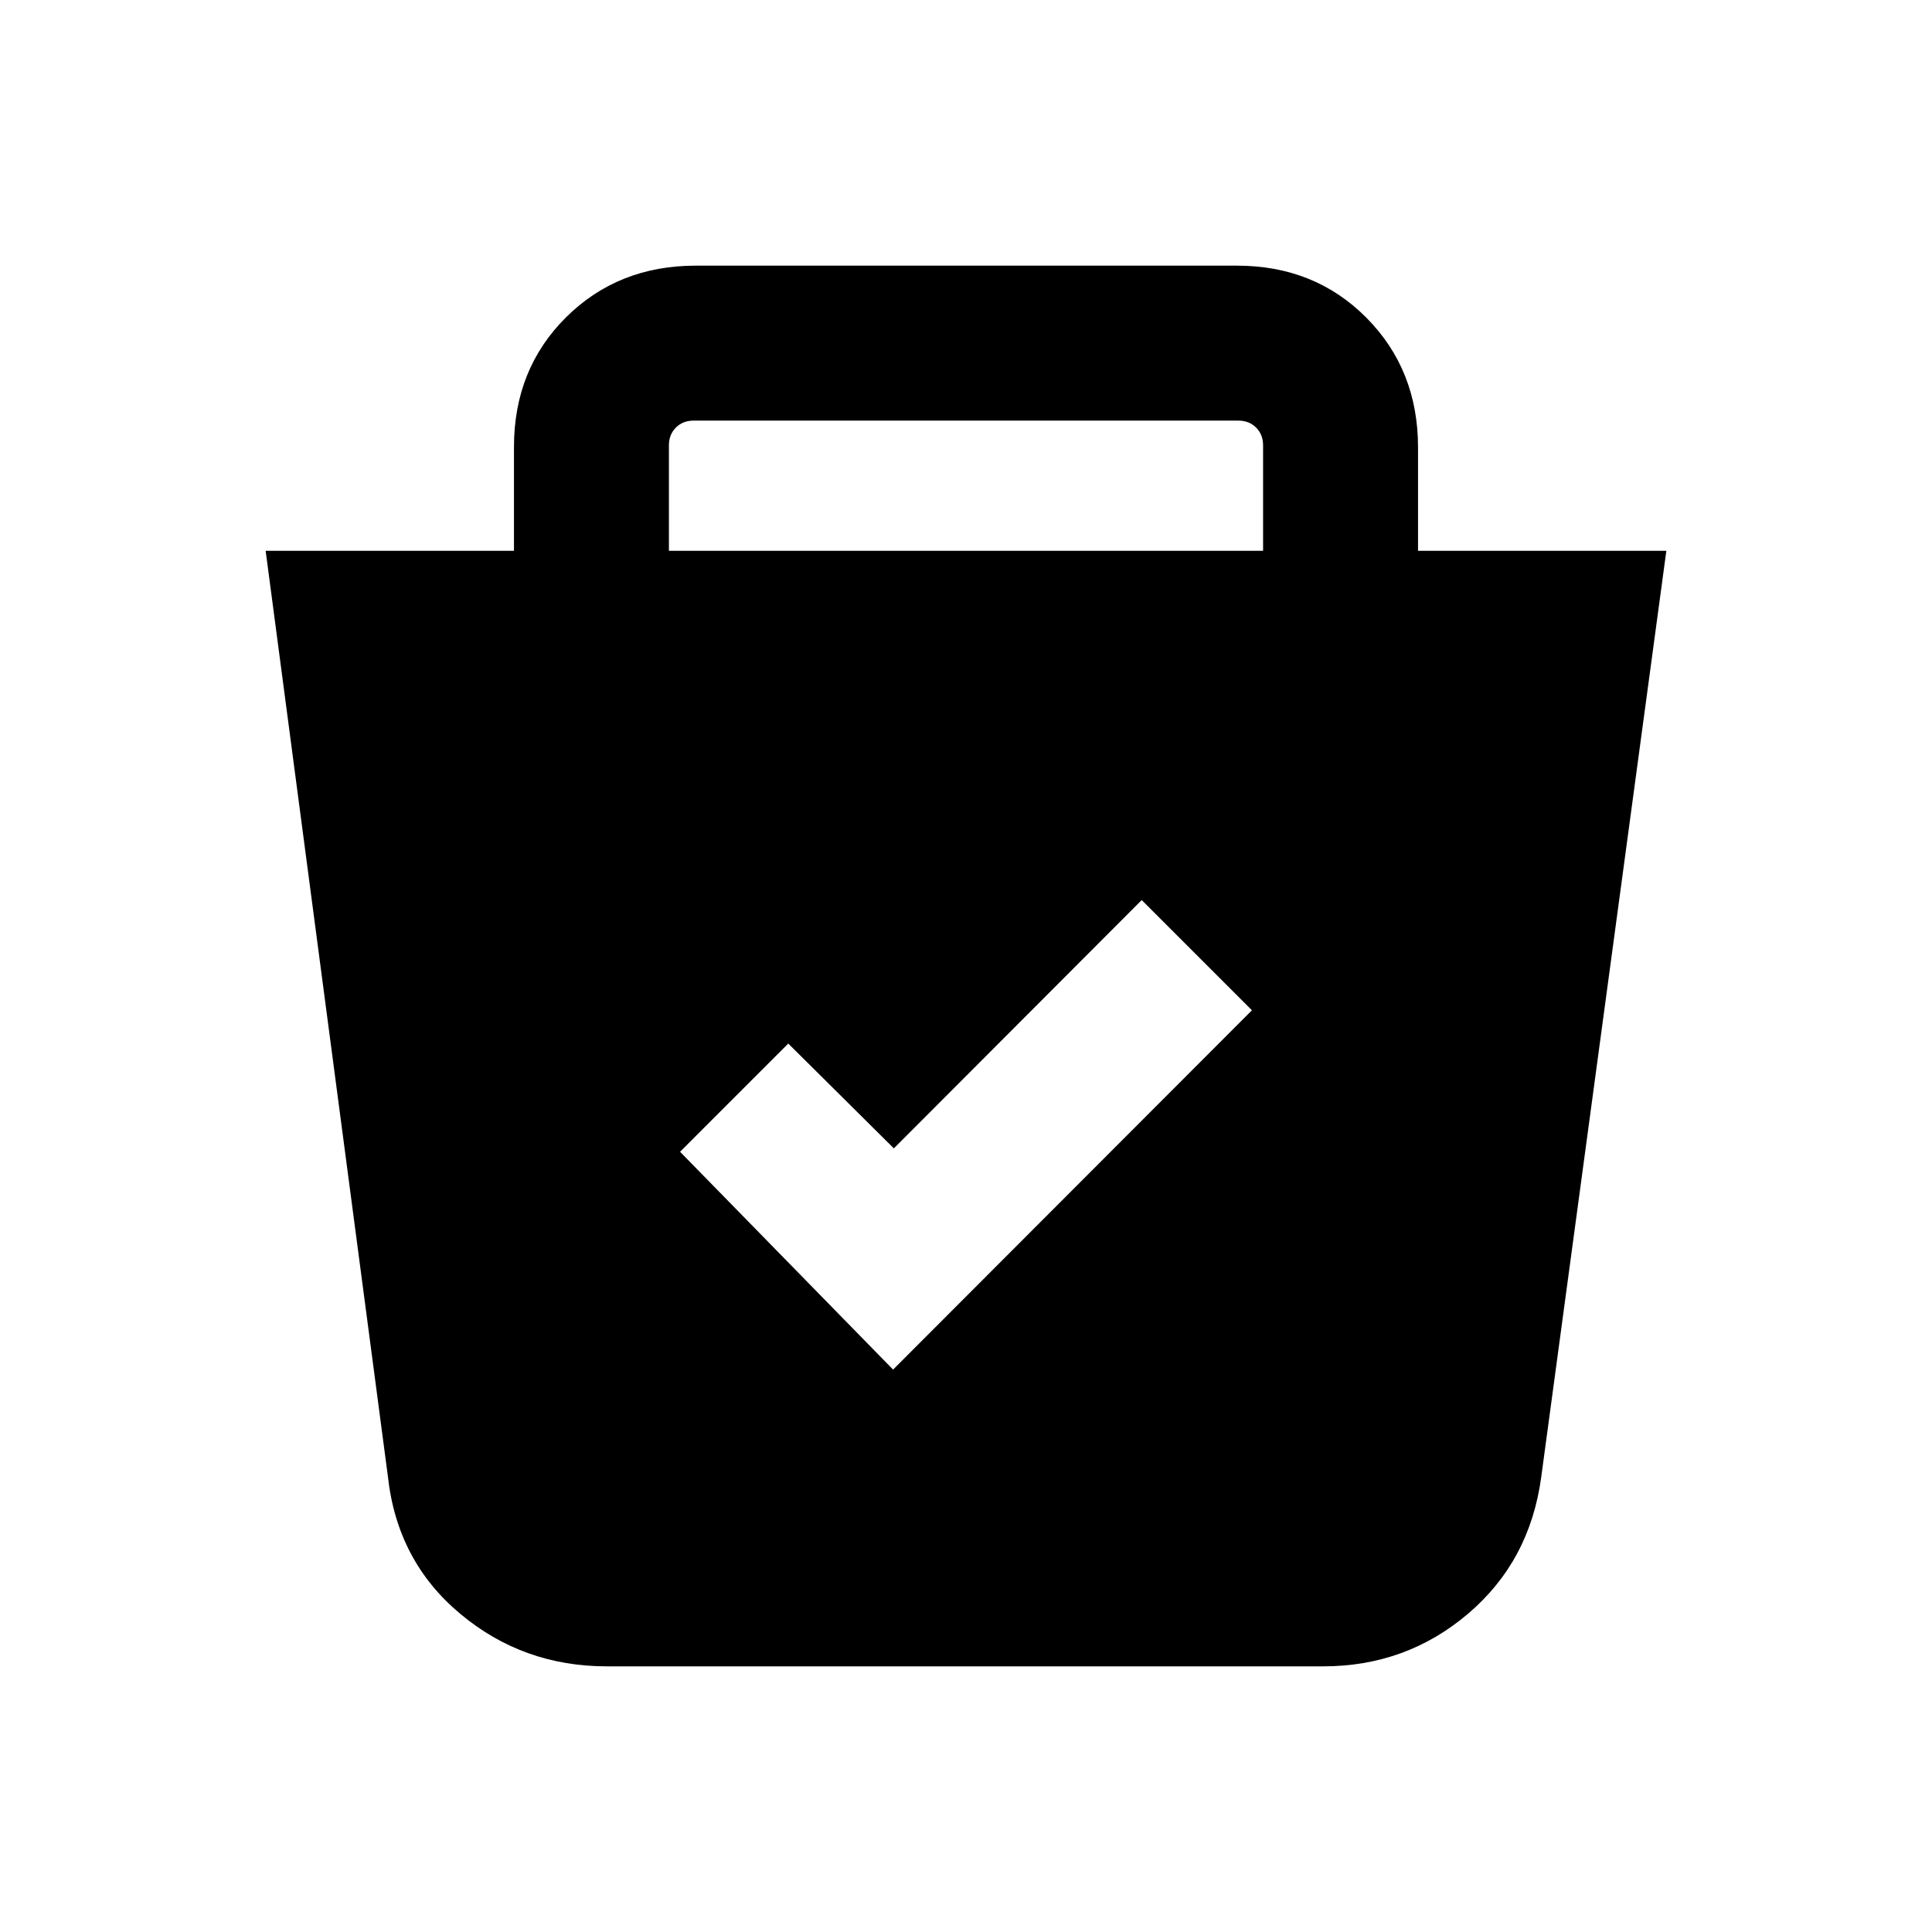 <svg xmlns="http://www.w3.org/2000/svg" height="20" viewBox="0 -960 960 960" width="20"><path d="M301.54-132q-41.68 0-72.92-26.16-31.23-26.15-35.85-68L132-686.31h123.39v-51.59q0-38.71 25.85-64.41Q307.1-828 345.75-828h268.83q38.65 0 64.34 25.84 25.69 25.85 25.69 64.47v51.38H828l-62.16 460.15q-5.61 41.85-36.36 68Q698.72-132 657.46-132H301.54Zm142.23-147.46L622.08-458l-54.77-54.77-123.16 123.39-52.46-52.08-53.77 53.77 105.85 108.23ZM332.38-686.31h295.24v-52.38q0-5.39-3.47-8.85-3.46-3.46-8.84-3.46H344.69q-5.38 0-8.84 3.46-3.47 3.46-3.47 8.85v52.38Z"/></svg>